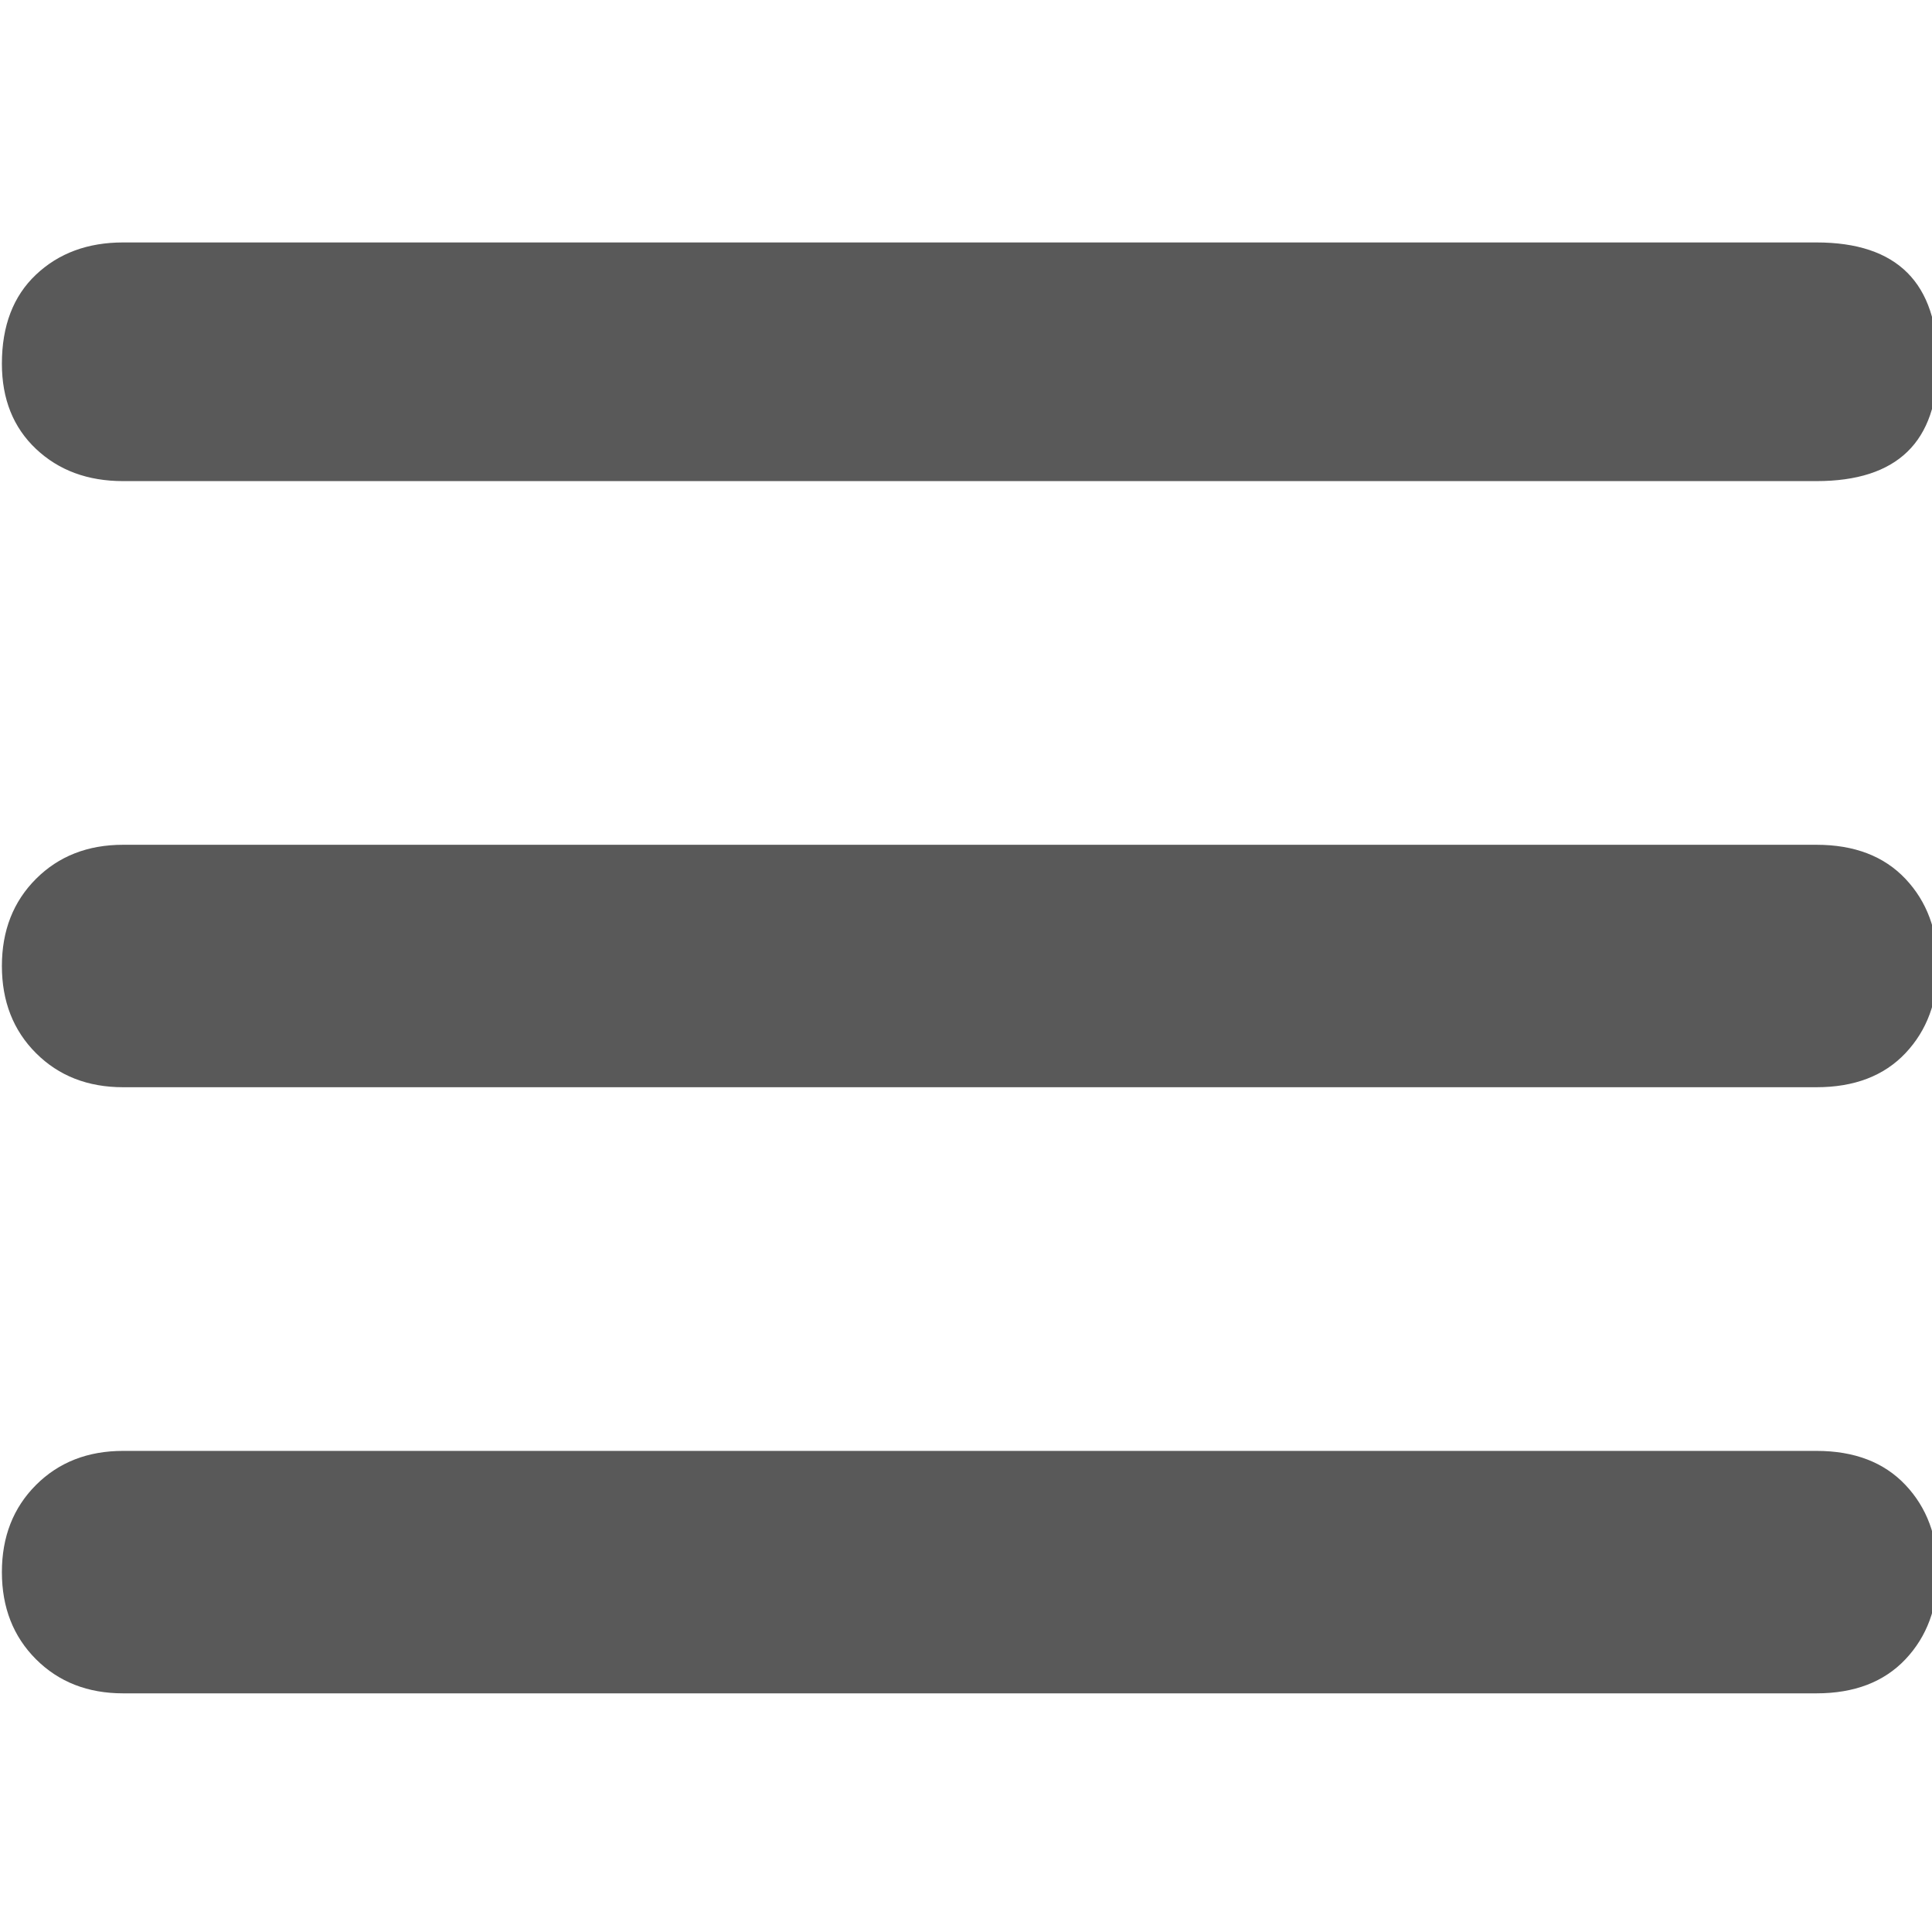 <svg xmlns="http://www.w3.org/2000/svg" version="1.1" xmlns:xlink="http://www.w3.org/1999/xlink" viewBox="0 0 510 510" preserveAspectRatio="xMidYMid">
                    <defs><style>.cls-1{fill:#595959;}</style></defs>
                    <title>menu2</title>
                    <g id="Layer_2" data-name="Layer 2"><g id="menu2">
                    <path class="cls-1" d="M32.5 127q-14 0-23-8.5T.5 96q0-15 9-23.5t23-8.5h447q32 0 32 32 0 31-32 31h-447zm447 96q15 0 23.5 9t8.5 23-8.5 23-23.5 9h-447q-14 0-23-9t-9-23 9-23 23-9h447zm0 160q15 0 23.5 9t8.5 23-8.5 23-23.5 9h-447q-14 0-23-9t-9-23 9-23 23-9h447z"></path>
                    </g></g>
                    </svg>